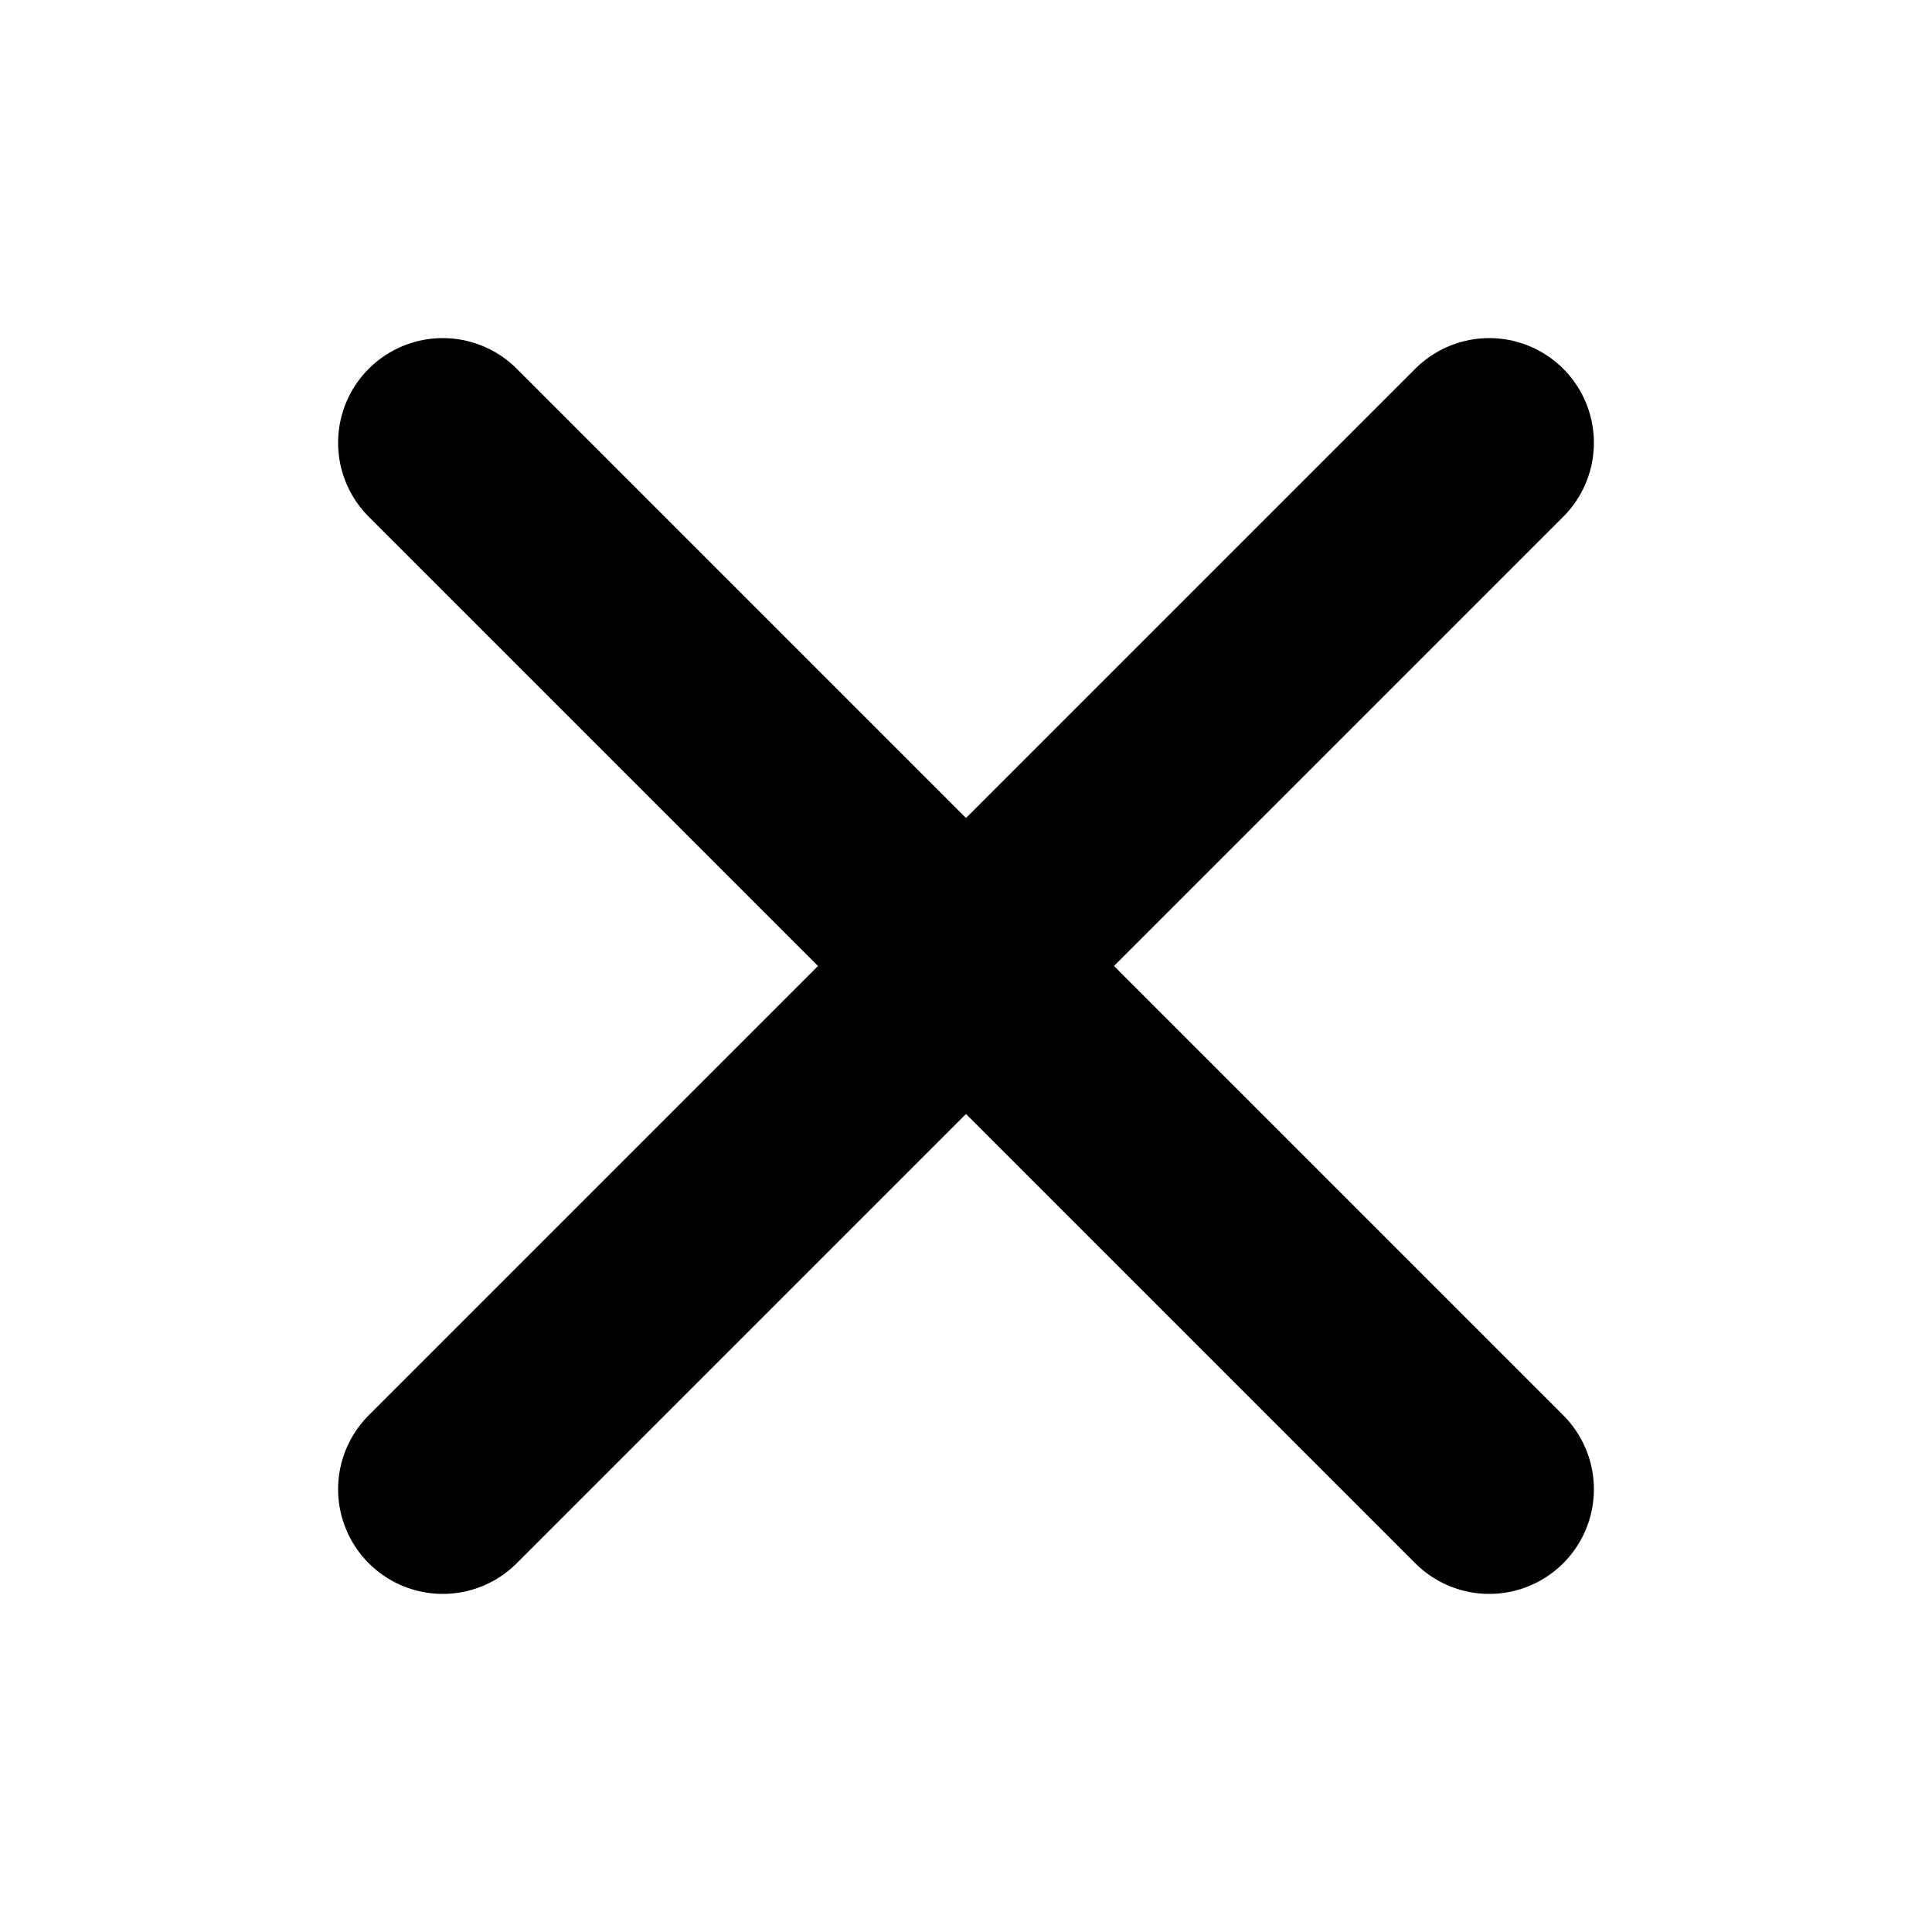 <?xml version="1.0" encoding="utf-8"?><!-- Uploaded to: SVG Repo, www.svgrepo.com, Generator: SVG Repo Mixer Tools -->
<svg width="800px" height="800px" viewBox="2 2 12 12" xmlns="http://www.w3.org/2000/svg" version="1.1" fill="currentColor" stroke="currentColor" stroke-linecap="round" stroke-linejoin="round" stroke-width="1.3">
<path d="m11.25 4.75-6.5 6.5m0-6.5 6.5 6.5"/>
</svg>